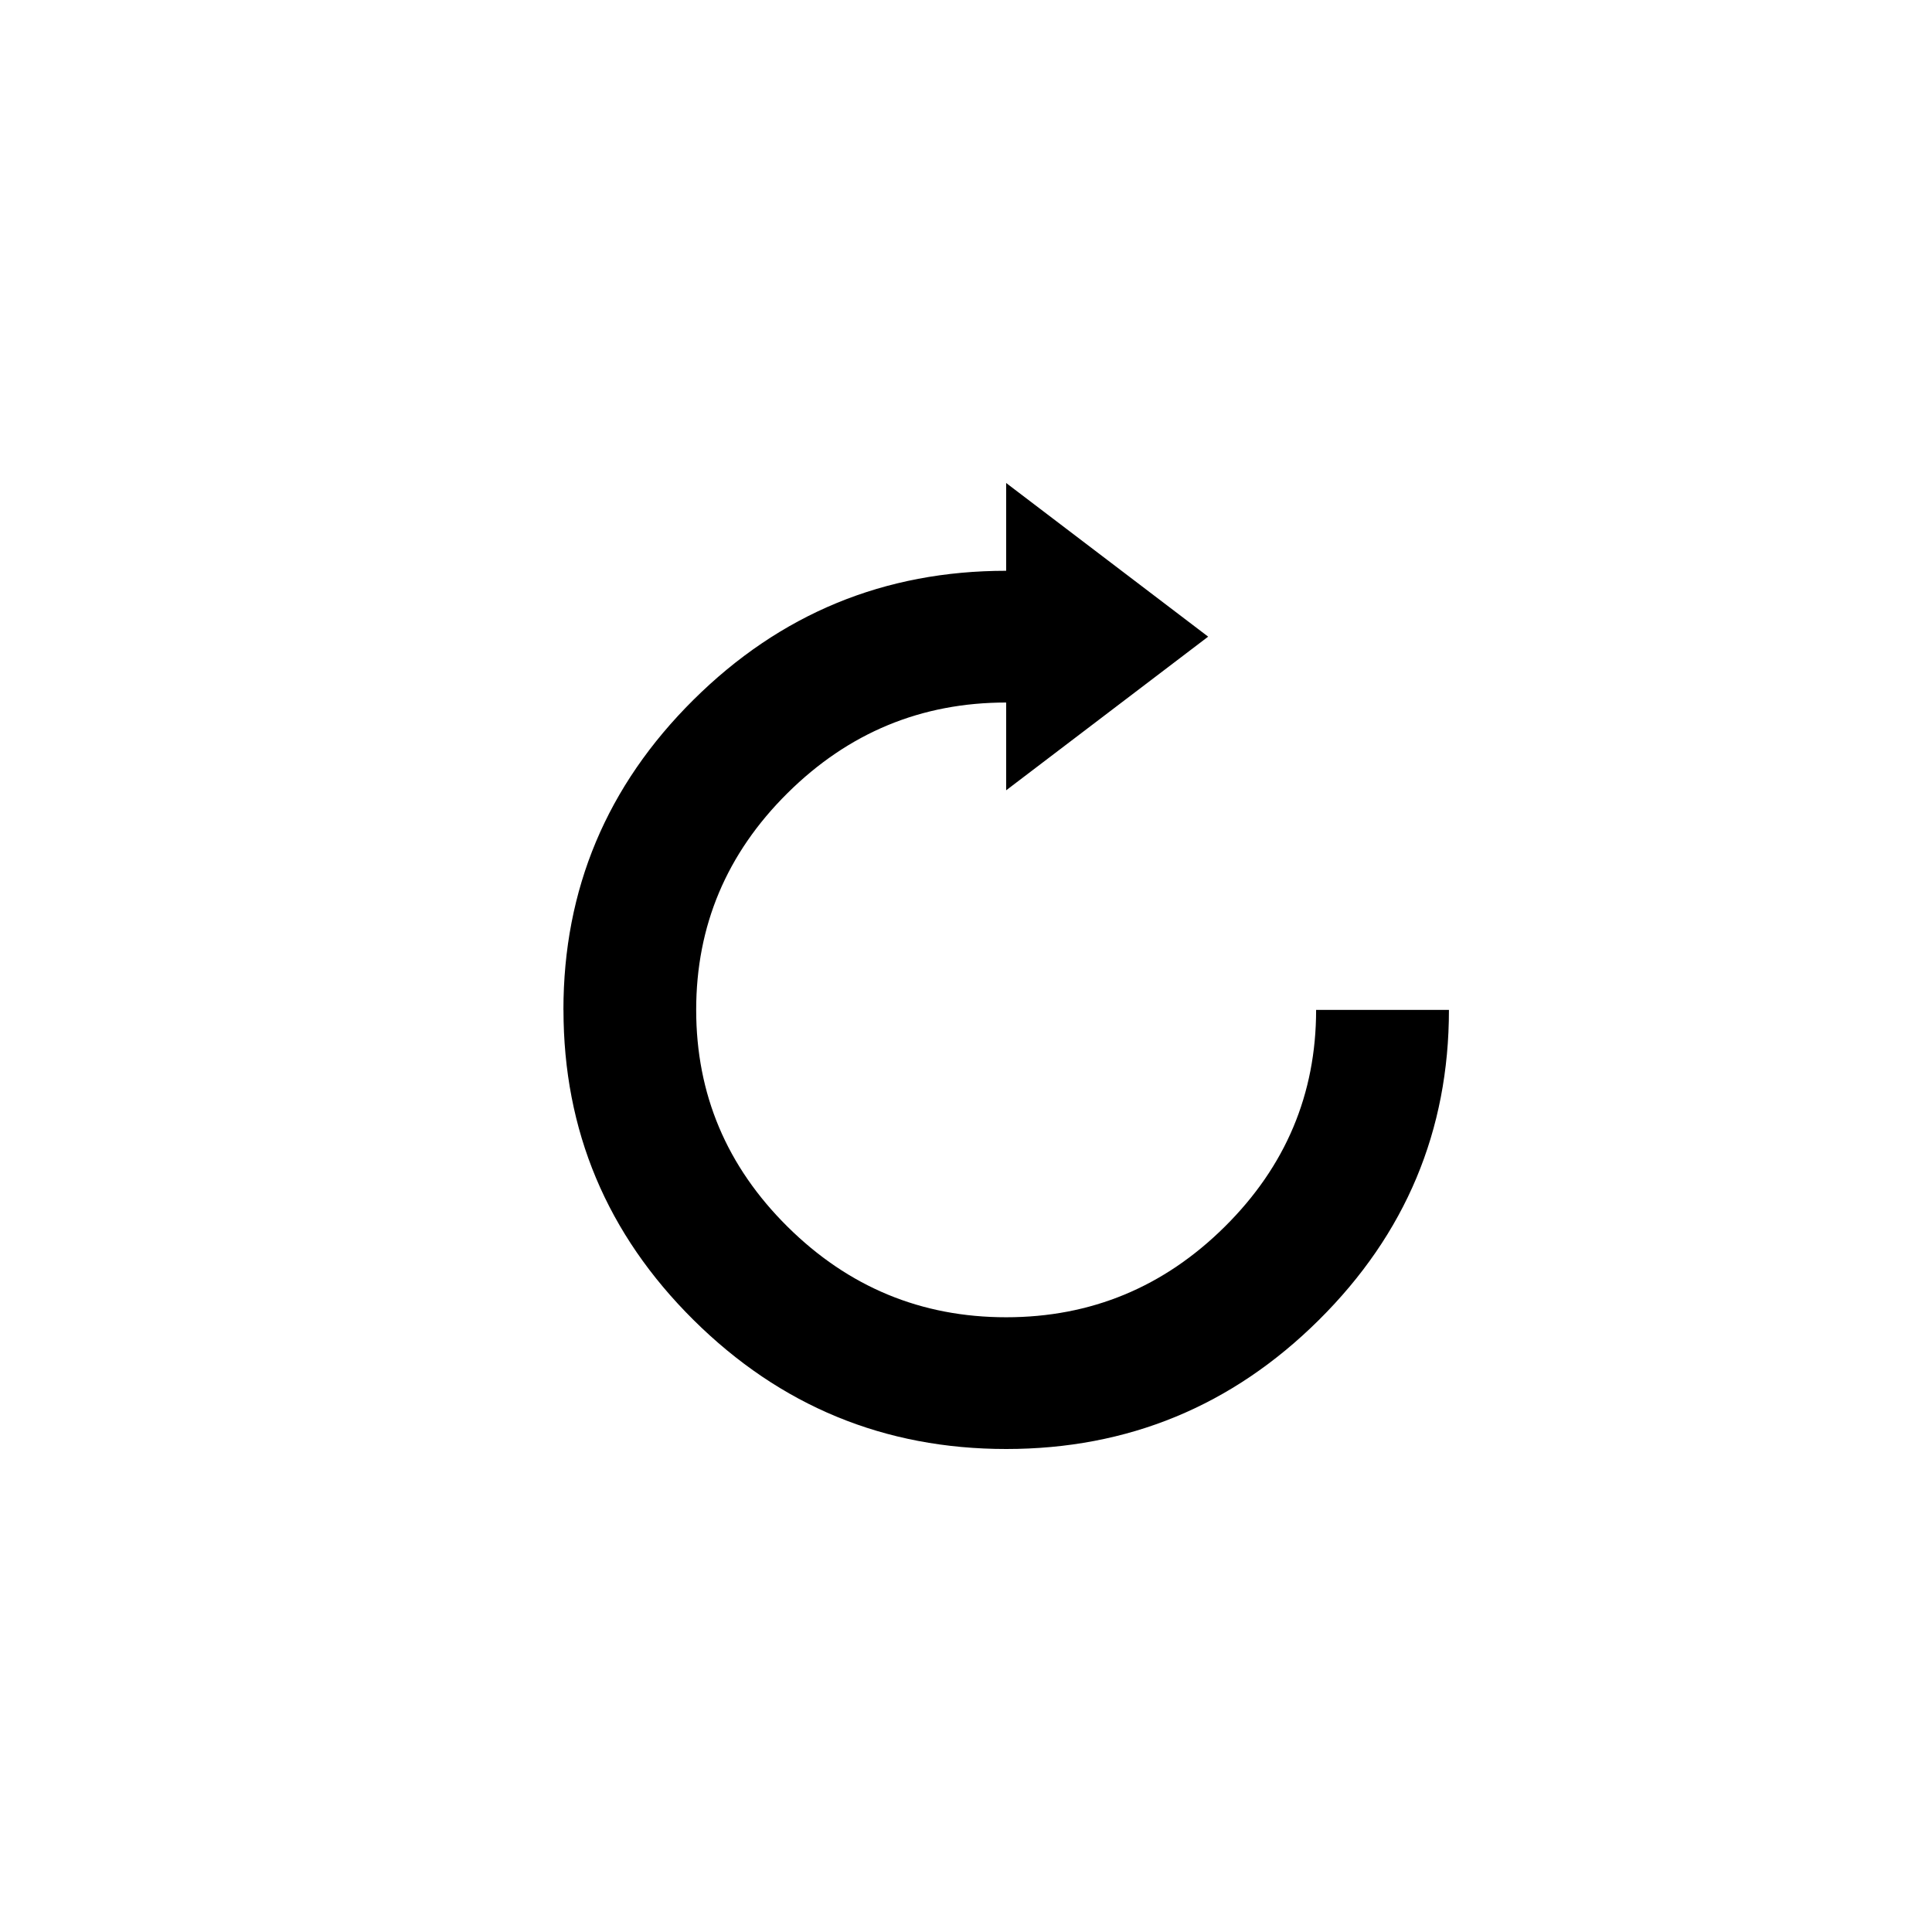 <svg xmlns="http://www.w3.org/2000/svg" width="100%" height="100%" viewBox="0 0 32 32"><path d="M9.333 16.727c0 2 .718 3.712 2.154 5.136S14.65 24 16.666 24c2.016 0 3.743-.712 5.179-2.137s2.154-3.136 2.154-5.136h-2.2c0 1.394-.504 2.591-1.513 3.591s-2.215 1.5-3.621 1.5c-1.405 0-2.612-.5-3.621-1.5s-1.513-2.197-1.513-3.591c0-1.394.504-2.591 1.513-3.591s2.215-1.5 3.621-1.5v1.454l3.346-2.545L16.665 8v1.454c-2.016 0-3.743.712-5.179 2.137s-2.154 3.136-2.154 5.136z"/></svg>